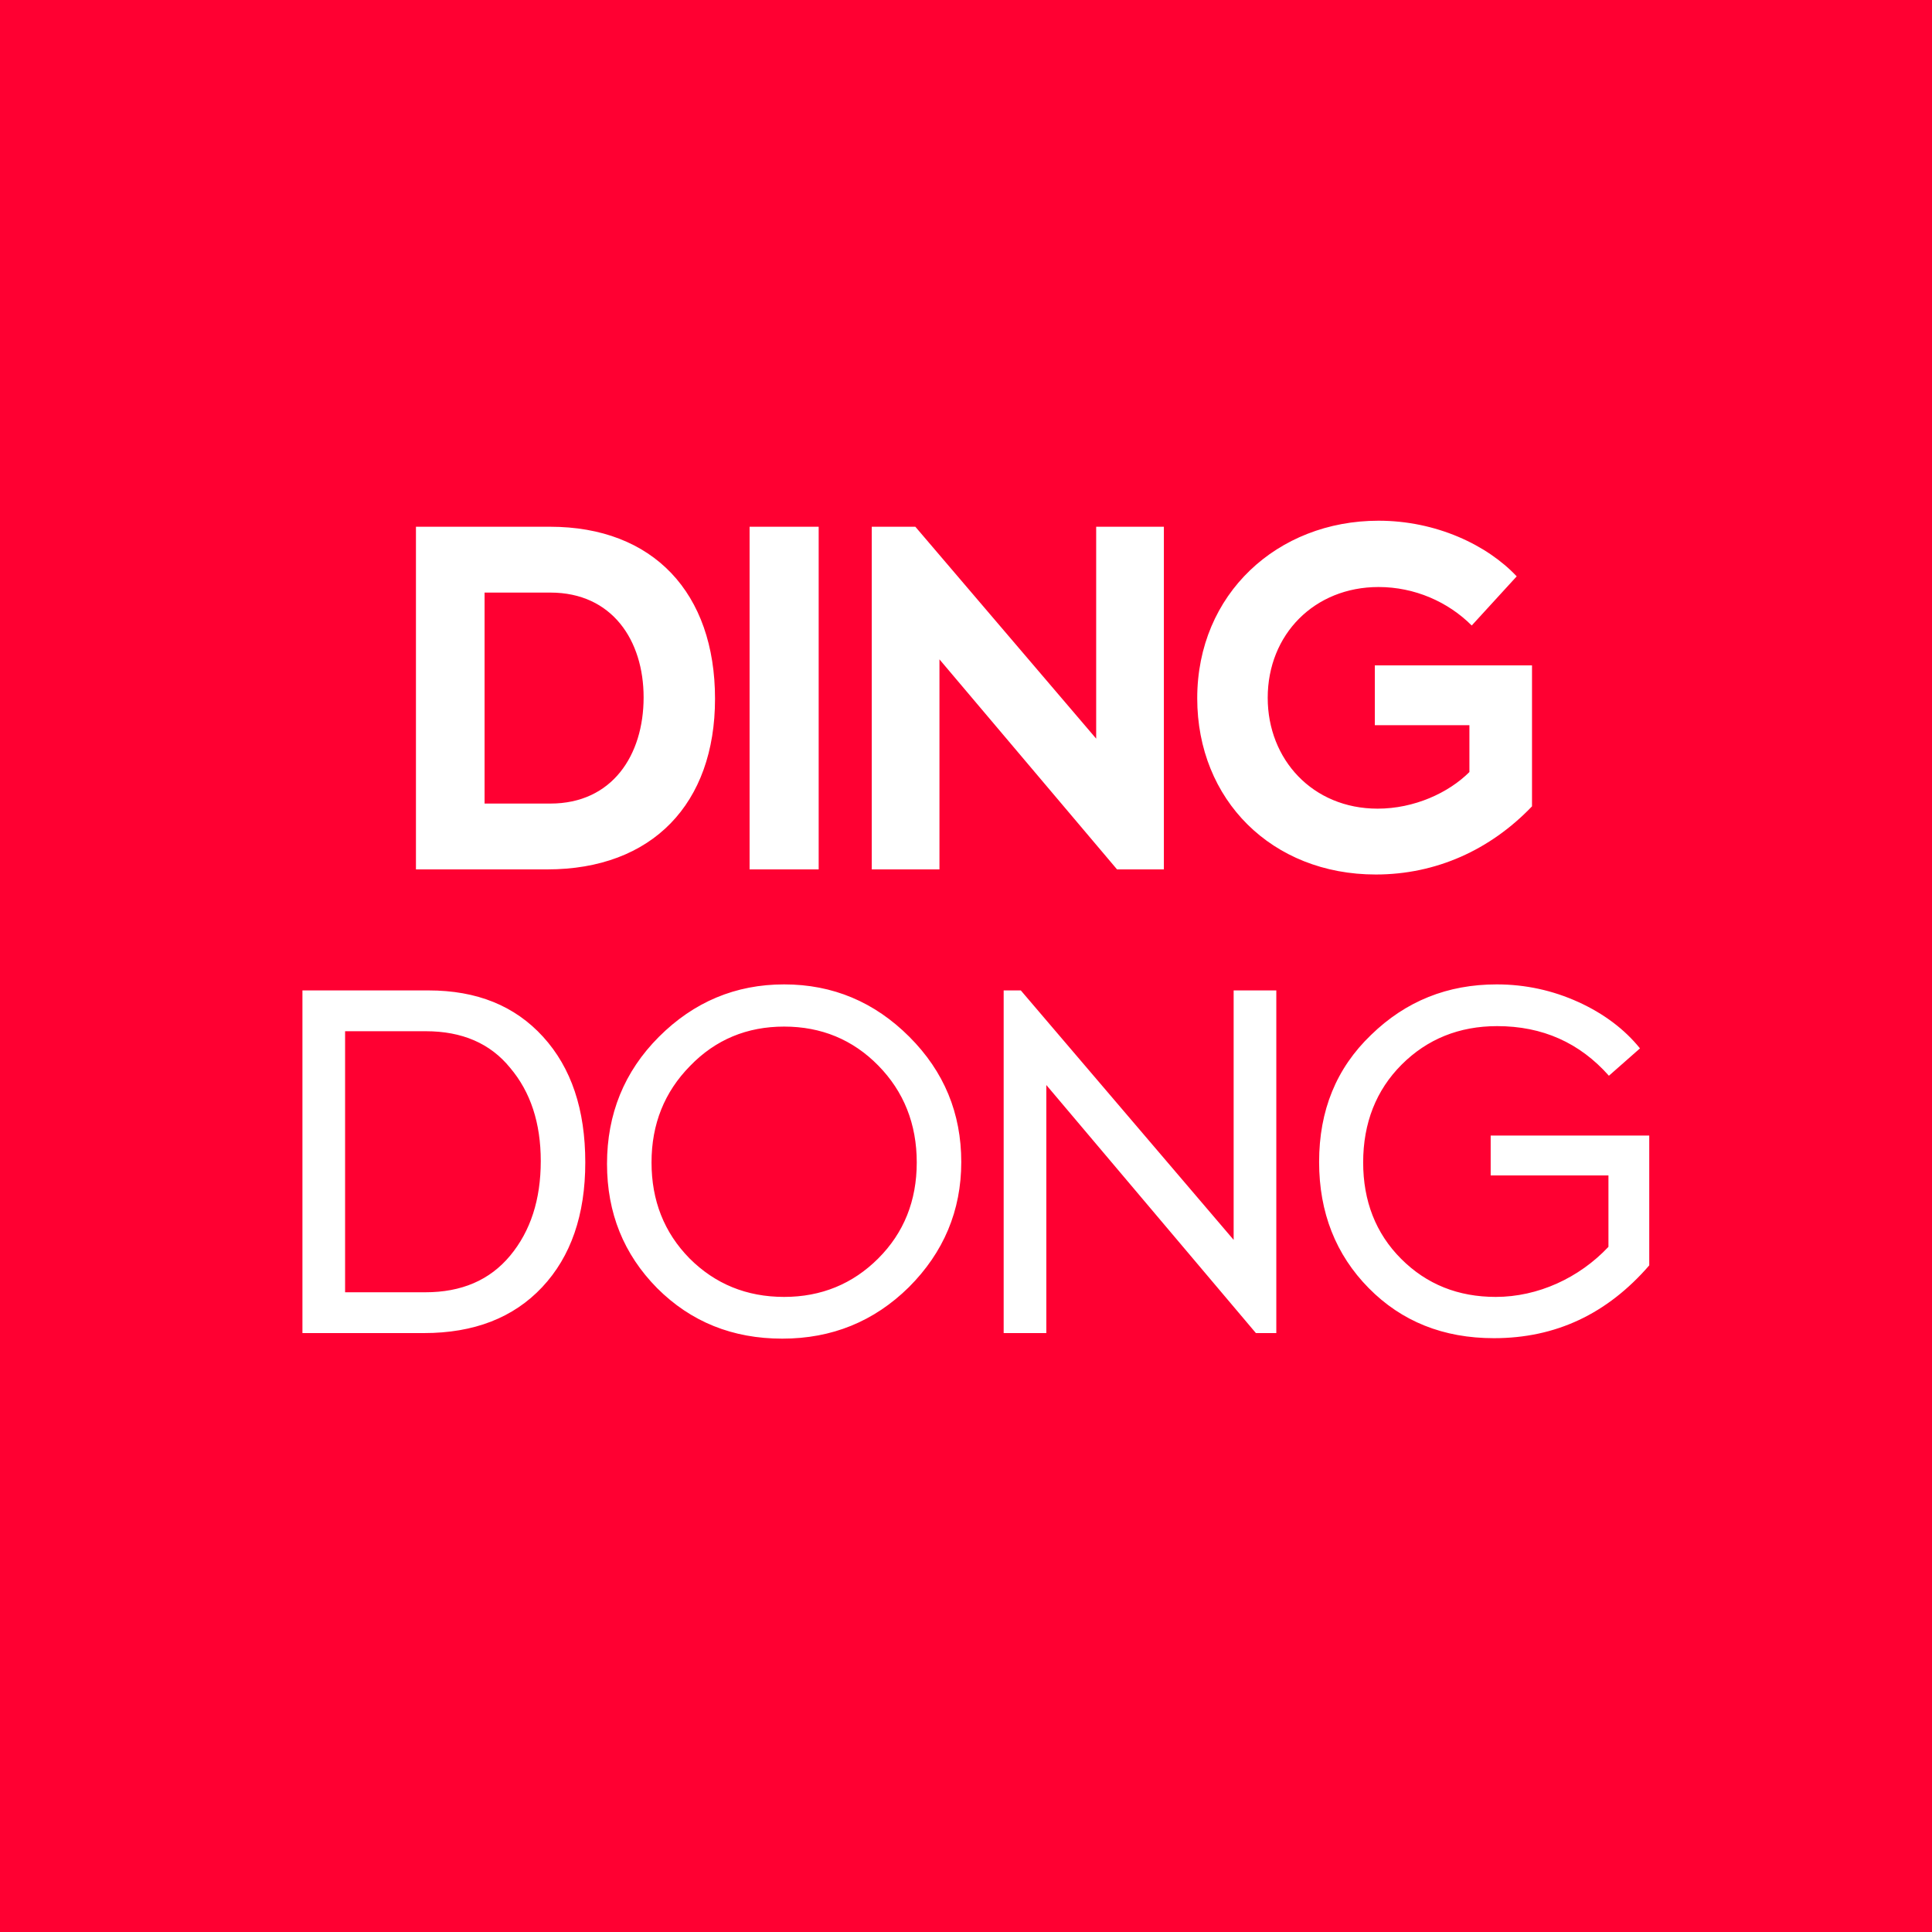 <svg width="200" height="200" viewBox="0 0 200 200" fill="none" xmlns="http://www.w3.org/2000/svg">
<rect width="200" height="200" fill="#FF0032"/>
<path d="M43.059 90H56.643C67.539 90 74.019 83.184 74.019 72.336C74.019 61.392 67.635 54.528 56.931 54.528H43.059V90ZM50.163 83.184V61.344H56.979C63.363 61.344 66.627 66.288 66.627 72.192C66.627 78.192 63.363 83.184 56.979 83.184H50.163ZM77.597 54.528V90H84.749V54.528H77.597ZM113.476 54.528V76.464L94.756 54.528H90.244V90H97.252V68.256L115.636 90H120.484V54.528H113.476ZM142.417 90.528C148.657 90.528 154.273 87.984 158.593 83.472V68.88H142.321V75.072H152.113V79.92C149.953 82.08 146.401 83.712 142.609 83.712C135.889 83.712 131.233 78.624 131.233 72.24C131.233 65.664 136.081 60.768 142.705 60.768C146.449 60.768 149.905 62.304 152.353 64.752L157.009 59.664C153.937 56.4 148.657 53.904 142.705 53.904C132.241 53.904 123.937 61.488 123.937 72.288C123.937 82.8 131.665 90.528 142.417 90.528ZM43.884 138C49.068 138 53.148 136.416 56.124 133.248C59.1 130.08 60.588 125.76 60.588 120.336C60.588 114.864 59.148 110.544 56.22 107.328C53.292 104.112 49.356 102.528 44.364 102.528H31.308V138H43.884ZM35.724 106.752H44.076C47.82 106.752 50.748 108 52.812 110.544C54.924 113.04 55.98 116.256 55.98 120.192C55.98 124.176 54.924 127.44 52.812 129.984C50.7 132.528 47.772 133.776 44.028 133.776H35.724V106.752ZM62.838 120.48C62.838 125.568 64.566 129.84 68.022 133.344C71.526 136.848 75.846 138.576 80.982 138.576C86.118 138.576 90.486 136.8 94.086 133.248C97.686 129.648 99.51 125.328 99.51 120.288C99.51 115.248 97.734 110.928 94.134 107.328C90.534 103.728 86.214 101.904 81.174 101.904C76.134 101.904 71.814 103.728 68.214 107.328C64.614 110.928 62.838 115.344 62.838 120.48ZM81.174 134.256C77.286 134.256 74.022 132.912 71.382 130.272C68.742 127.584 67.446 124.272 67.446 120.336C67.446 116.352 68.79 113.04 71.43 110.352C74.07 107.616 77.334 106.272 81.174 106.272C85.014 106.272 88.278 107.616 90.918 110.304C93.558 112.992 94.902 116.352 94.902 120.336C94.902 124.32 93.558 127.632 90.918 130.272C88.278 132.912 85.014 134.256 81.174 134.256ZM127.707 128.352L105.675 102.528H103.899V138H108.315V112.32L130.011 138H132.123V102.528H127.707V128.352ZM154.65 138.528C161.034 138.528 166.362 136.032 170.73 130.992V117.552H154.314V121.68H166.506V129.072C163.482 132.288 159.21 134.256 154.842 134.256C150.954 134.256 147.69 132.96 145.05 130.32C142.41 127.68 141.114 124.32 141.114 120.336C141.114 116.256 142.458 112.848 145.098 110.208C147.738 107.568 151.05 106.224 154.986 106.224C159.69 106.224 163.53 107.952 166.554 111.36L169.77 108.528C168.186 106.56 166.026 104.928 163.386 103.728C160.746 102.528 157.914 101.904 154.938 101.904C149.85 101.904 145.53 103.632 141.93 107.136C138.33 110.592 136.554 114.96 136.554 120.288C136.554 125.52 138.282 129.888 141.69 133.344C145.098 136.8 149.418 138.528 154.65 138.528Z" fill="white"/>
</svg>
